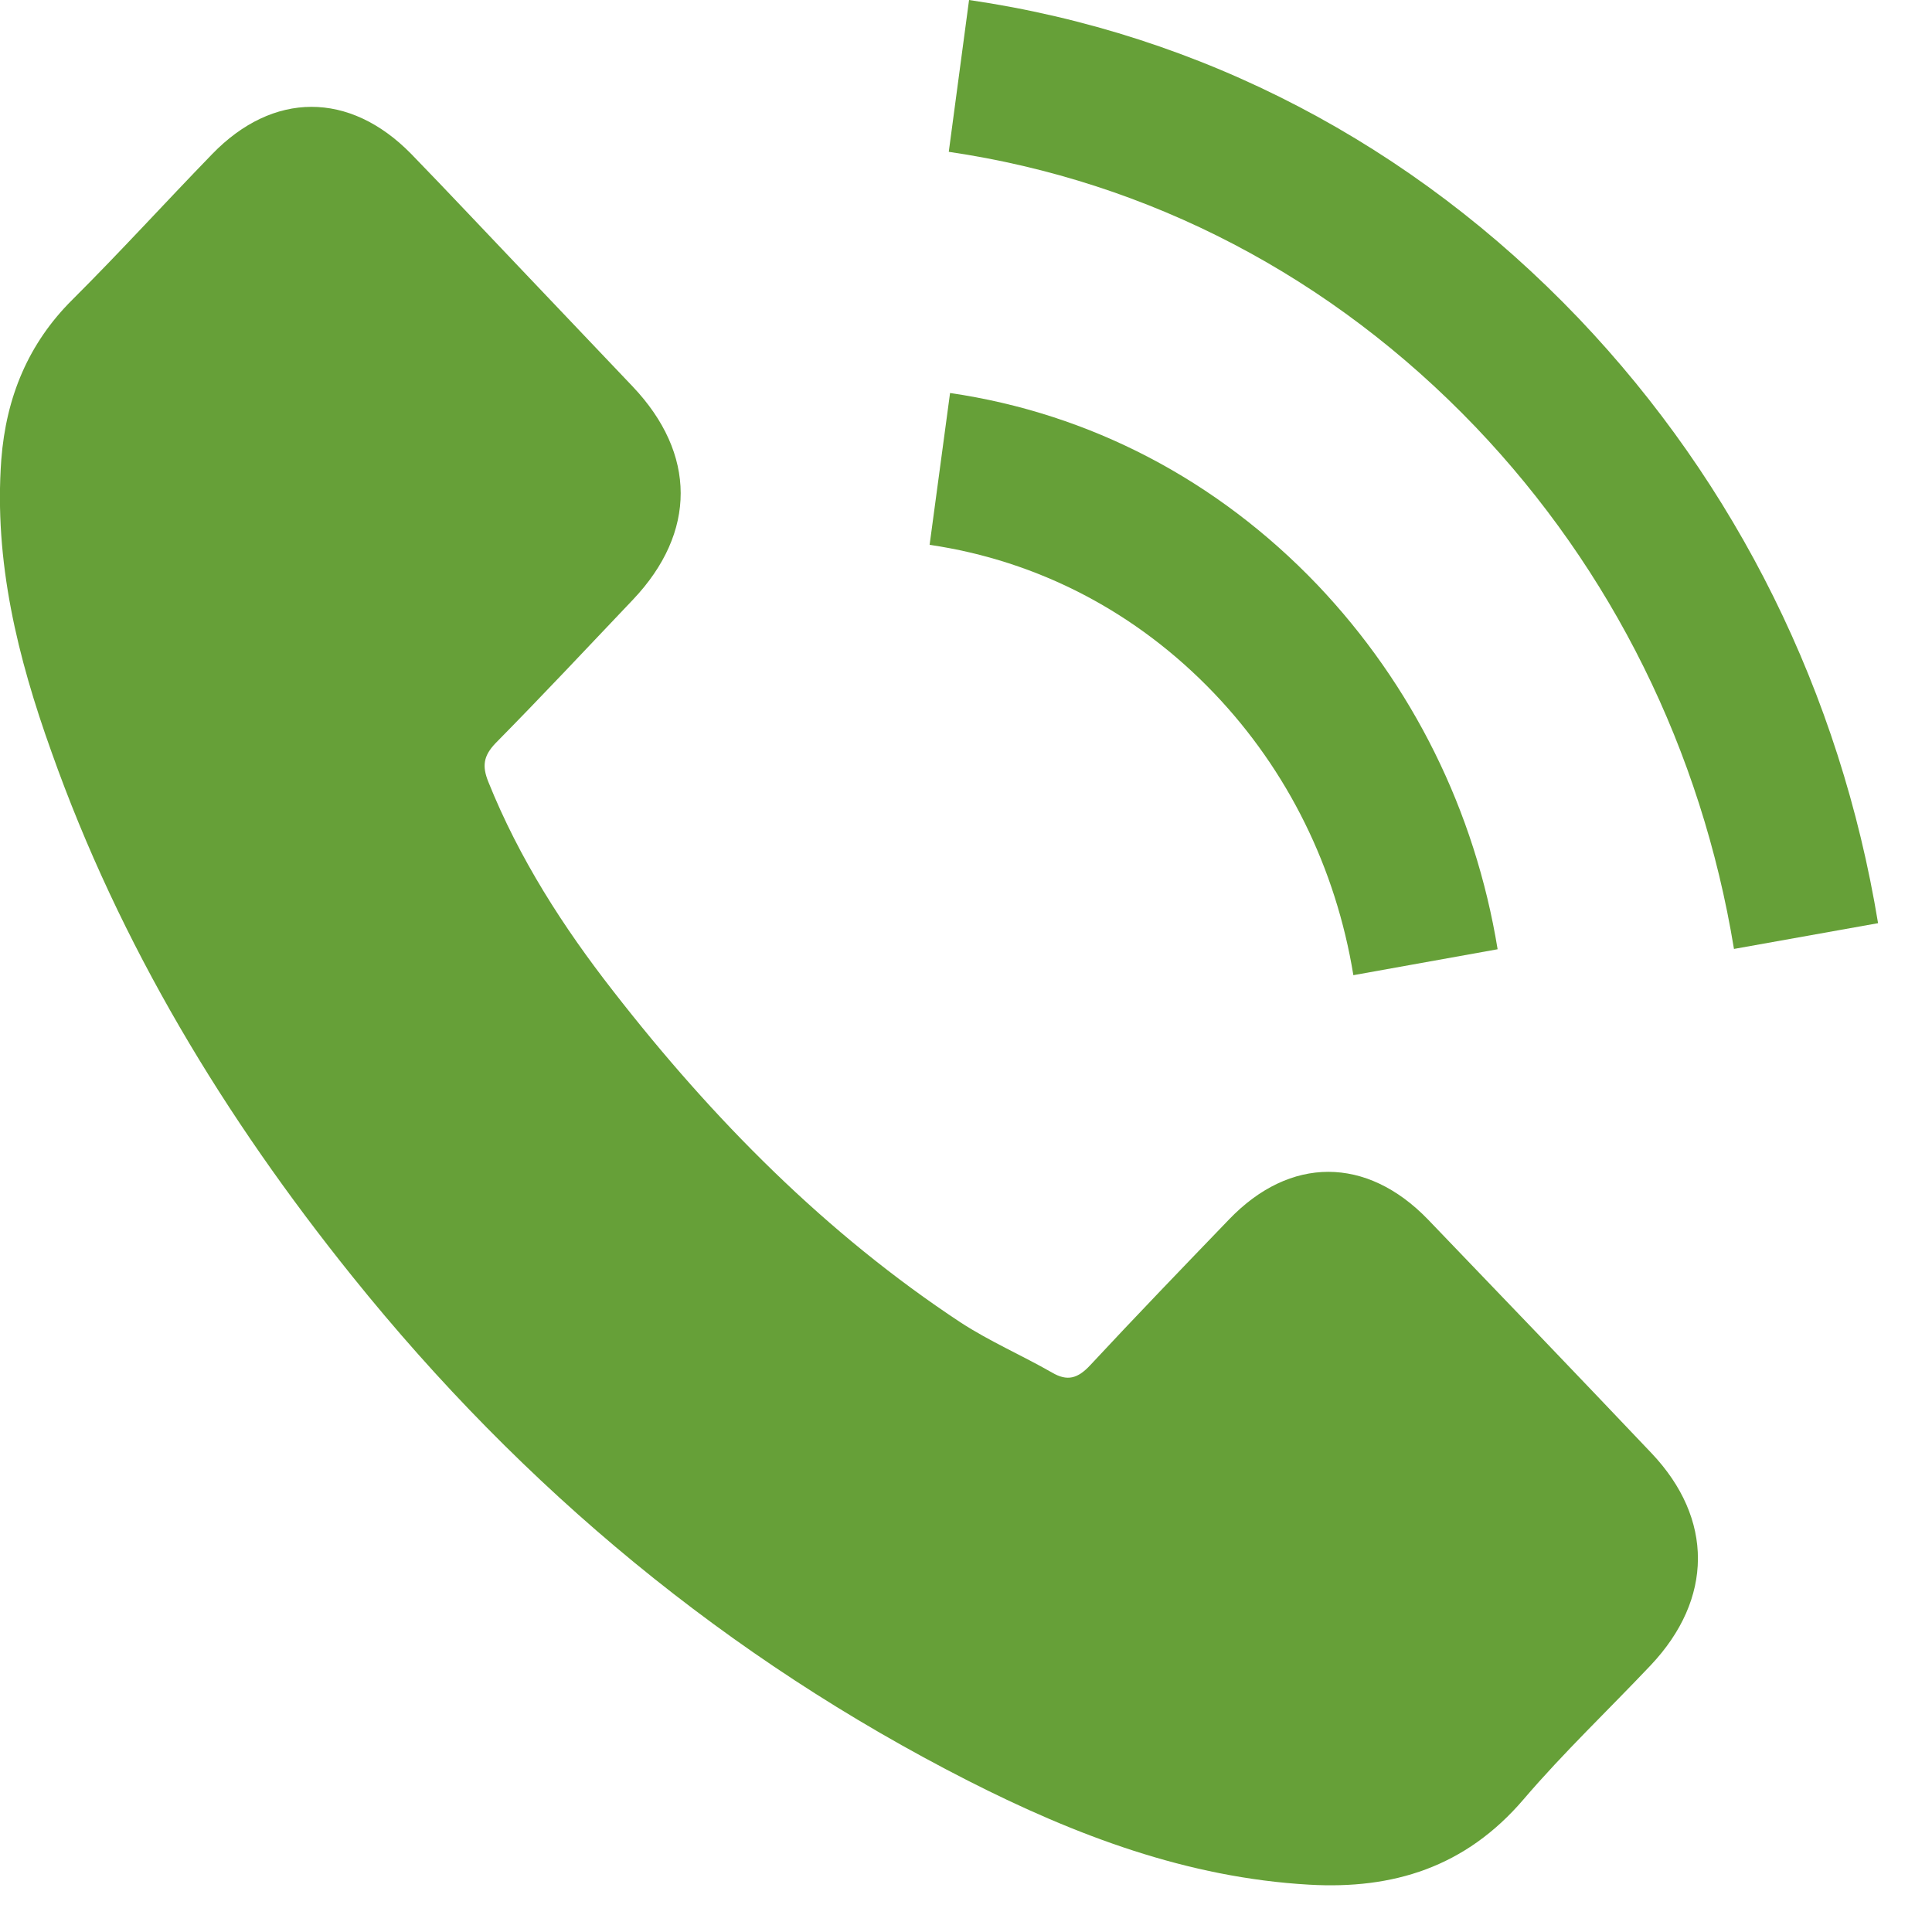 <svg width="12" height="12" viewBox="0 0 12 12" fill="none" xmlns="http://www.w3.org/2000/svg">
<path d="M8.869 7.574C8.488 7.18 8.012 7.18 7.634 7.574C7.345 7.874 7.056 8.174 6.772 8.479C6.694 8.563 6.629 8.581 6.534 8.525C6.347 8.418 6.148 8.332 5.968 8.215C5.131 7.663 4.429 6.954 3.808 6.155C3.499 5.759 3.225 5.334 3.033 4.856C2.994 4.759 3.002 4.696 3.077 4.617C3.366 4.324 3.647 4.024 3.932 3.724C4.327 3.307 4.327 2.819 3.929 2.4C3.703 2.161 3.478 1.927 3.252 1.688C3.019 1.444 2.788 1.197 2.553 0.955C2.171 0.566 1.696 0.566 1.317 0.958C1.026 1.258 0.746 1.566 0.45 1.861C0.176 2.133 0.038 2.466 0.008 2.855C-0.038 3.488 0.11 4.085 0.319 4.668C0.746 5.873 1.397 6.943 2.186 7.925C3.252 9.252 4.524 10.302 6.012 11.06C6.682 11.401 7.376 11.663 8.131 11.706C8.651 11.736 9.102 11.599 9.464 11.175C9.712 10.885 9.991 10.62 10.253 10.343C10.642 9.931 10.644 9.433 10.258 9.026C9.797 8.54 9.333 8.057 8.869 7.574Z" fill="#66a038"/>
<path d="M8.406 6.057L9.302 5.896C9.161 5.034 8.773 4.254 8.183 3.633C7.559 2.98 6.77 2.568 5.901 2.441L5.774 3.384C6.447 3.483 7.059 3.801 7.542 4.307C7.998 4.785 8.297 5.39 8.406 6.057Z" fill="#66a038"/>
<path d="M9.806 1.978C8.772 0.895 7.463 0.211 6.019 0L5.893 0.943C7.14 1.126 8.272 1.719 9.165 2.652C10.012 3.539 10.568 4.661 10.77 5.894L11.665 5.734C11.43 4.305 10.787 3.008 9.806 1.978Z" fill="#66a038"/>
</svg>
